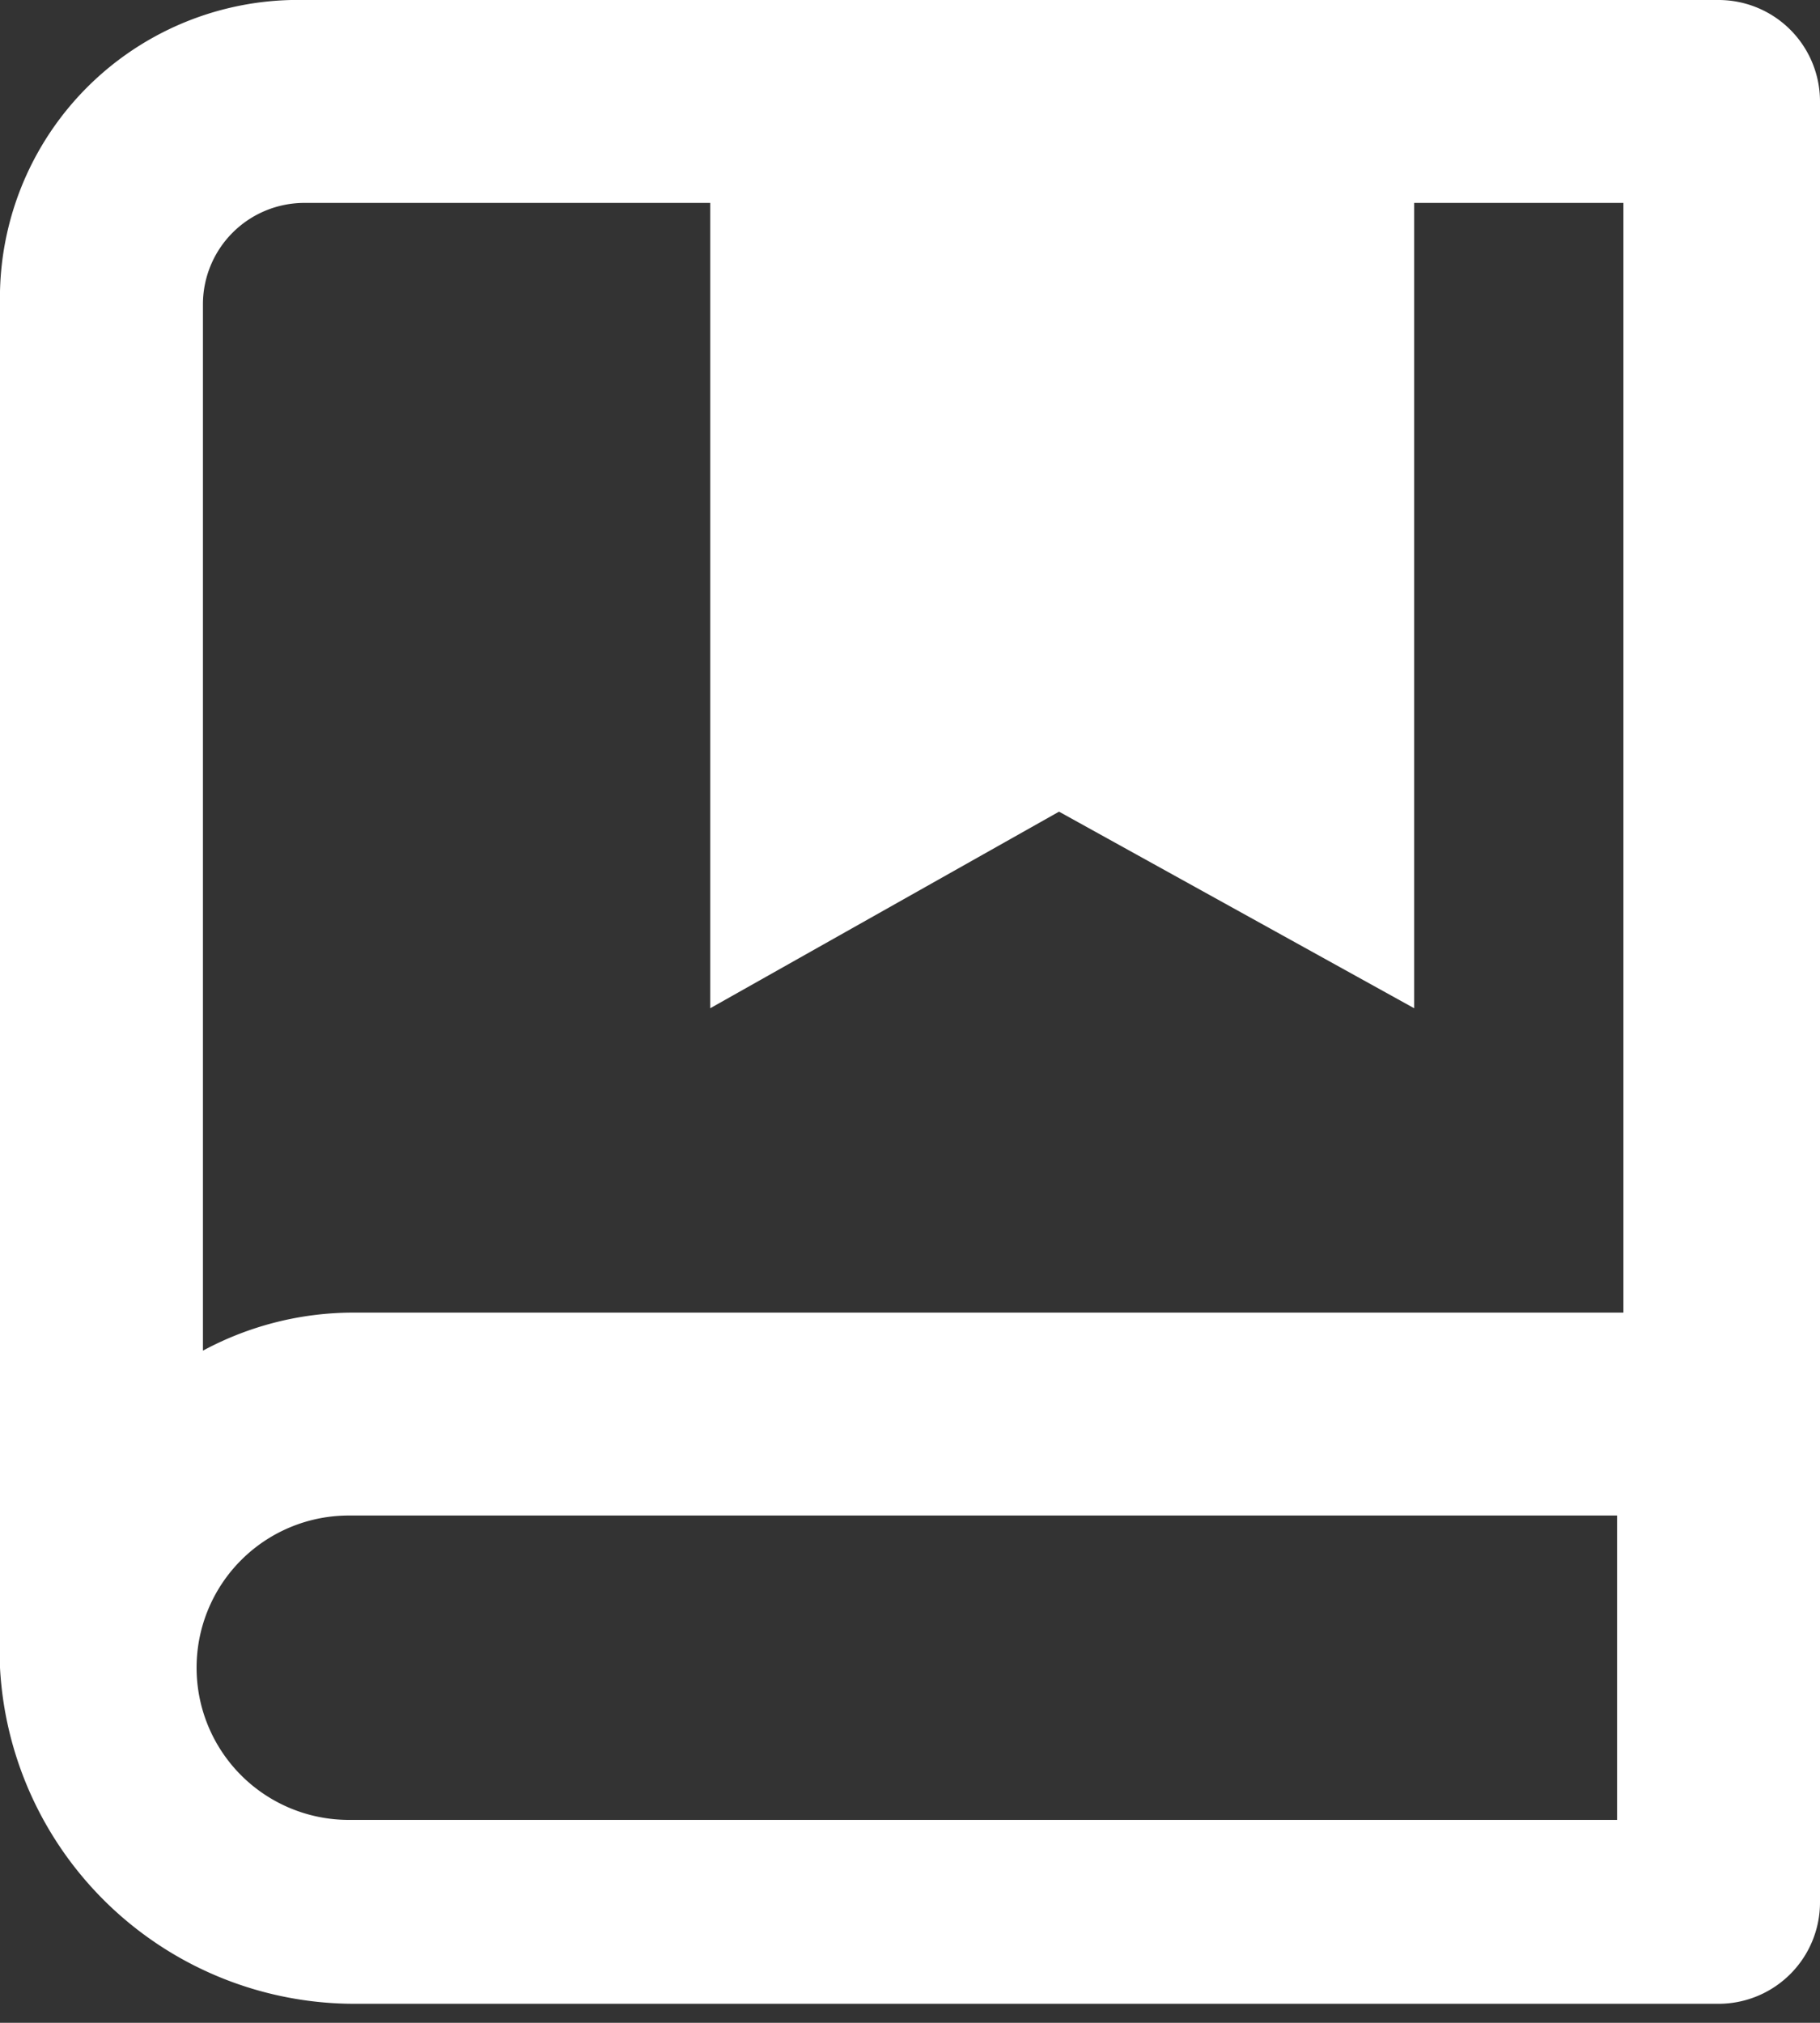 <svg xmlns="http://www.w3.org/2000/svg" viewBox="0 0 2.87 3.19"><rect x="0" y="0" width="2.87" height="3.19" fill="#333333" stroke="none"/><g id="Слой_2" data-name="Слой 2"><g id="Слой_1-2" data-name="Слой 1"><g id="Слой_1-3" data-name="Слой_1"><g id="_1281728400" data-name=" 1281728400"><path d="M0,2.63V.48A.47.47,0,0,1,.48,0H2.71a.16.16,0,0,1,.16.16V3a.16.16,0,0,1-.16.16H.56A.56.56,0,0,1,0,2.63Zm2.55.24V2.39h-2a.24.24,0,0,0,0,.48ZM1.12.32H.48A.16.16,0,0,0,.32.48V2.13a.5.5,0,0,1,.24-.06h2V.32H2.23V1.59l-.56-.31-.55.31V.32Z" fill="#fff"/></g></g></g></g></svg>